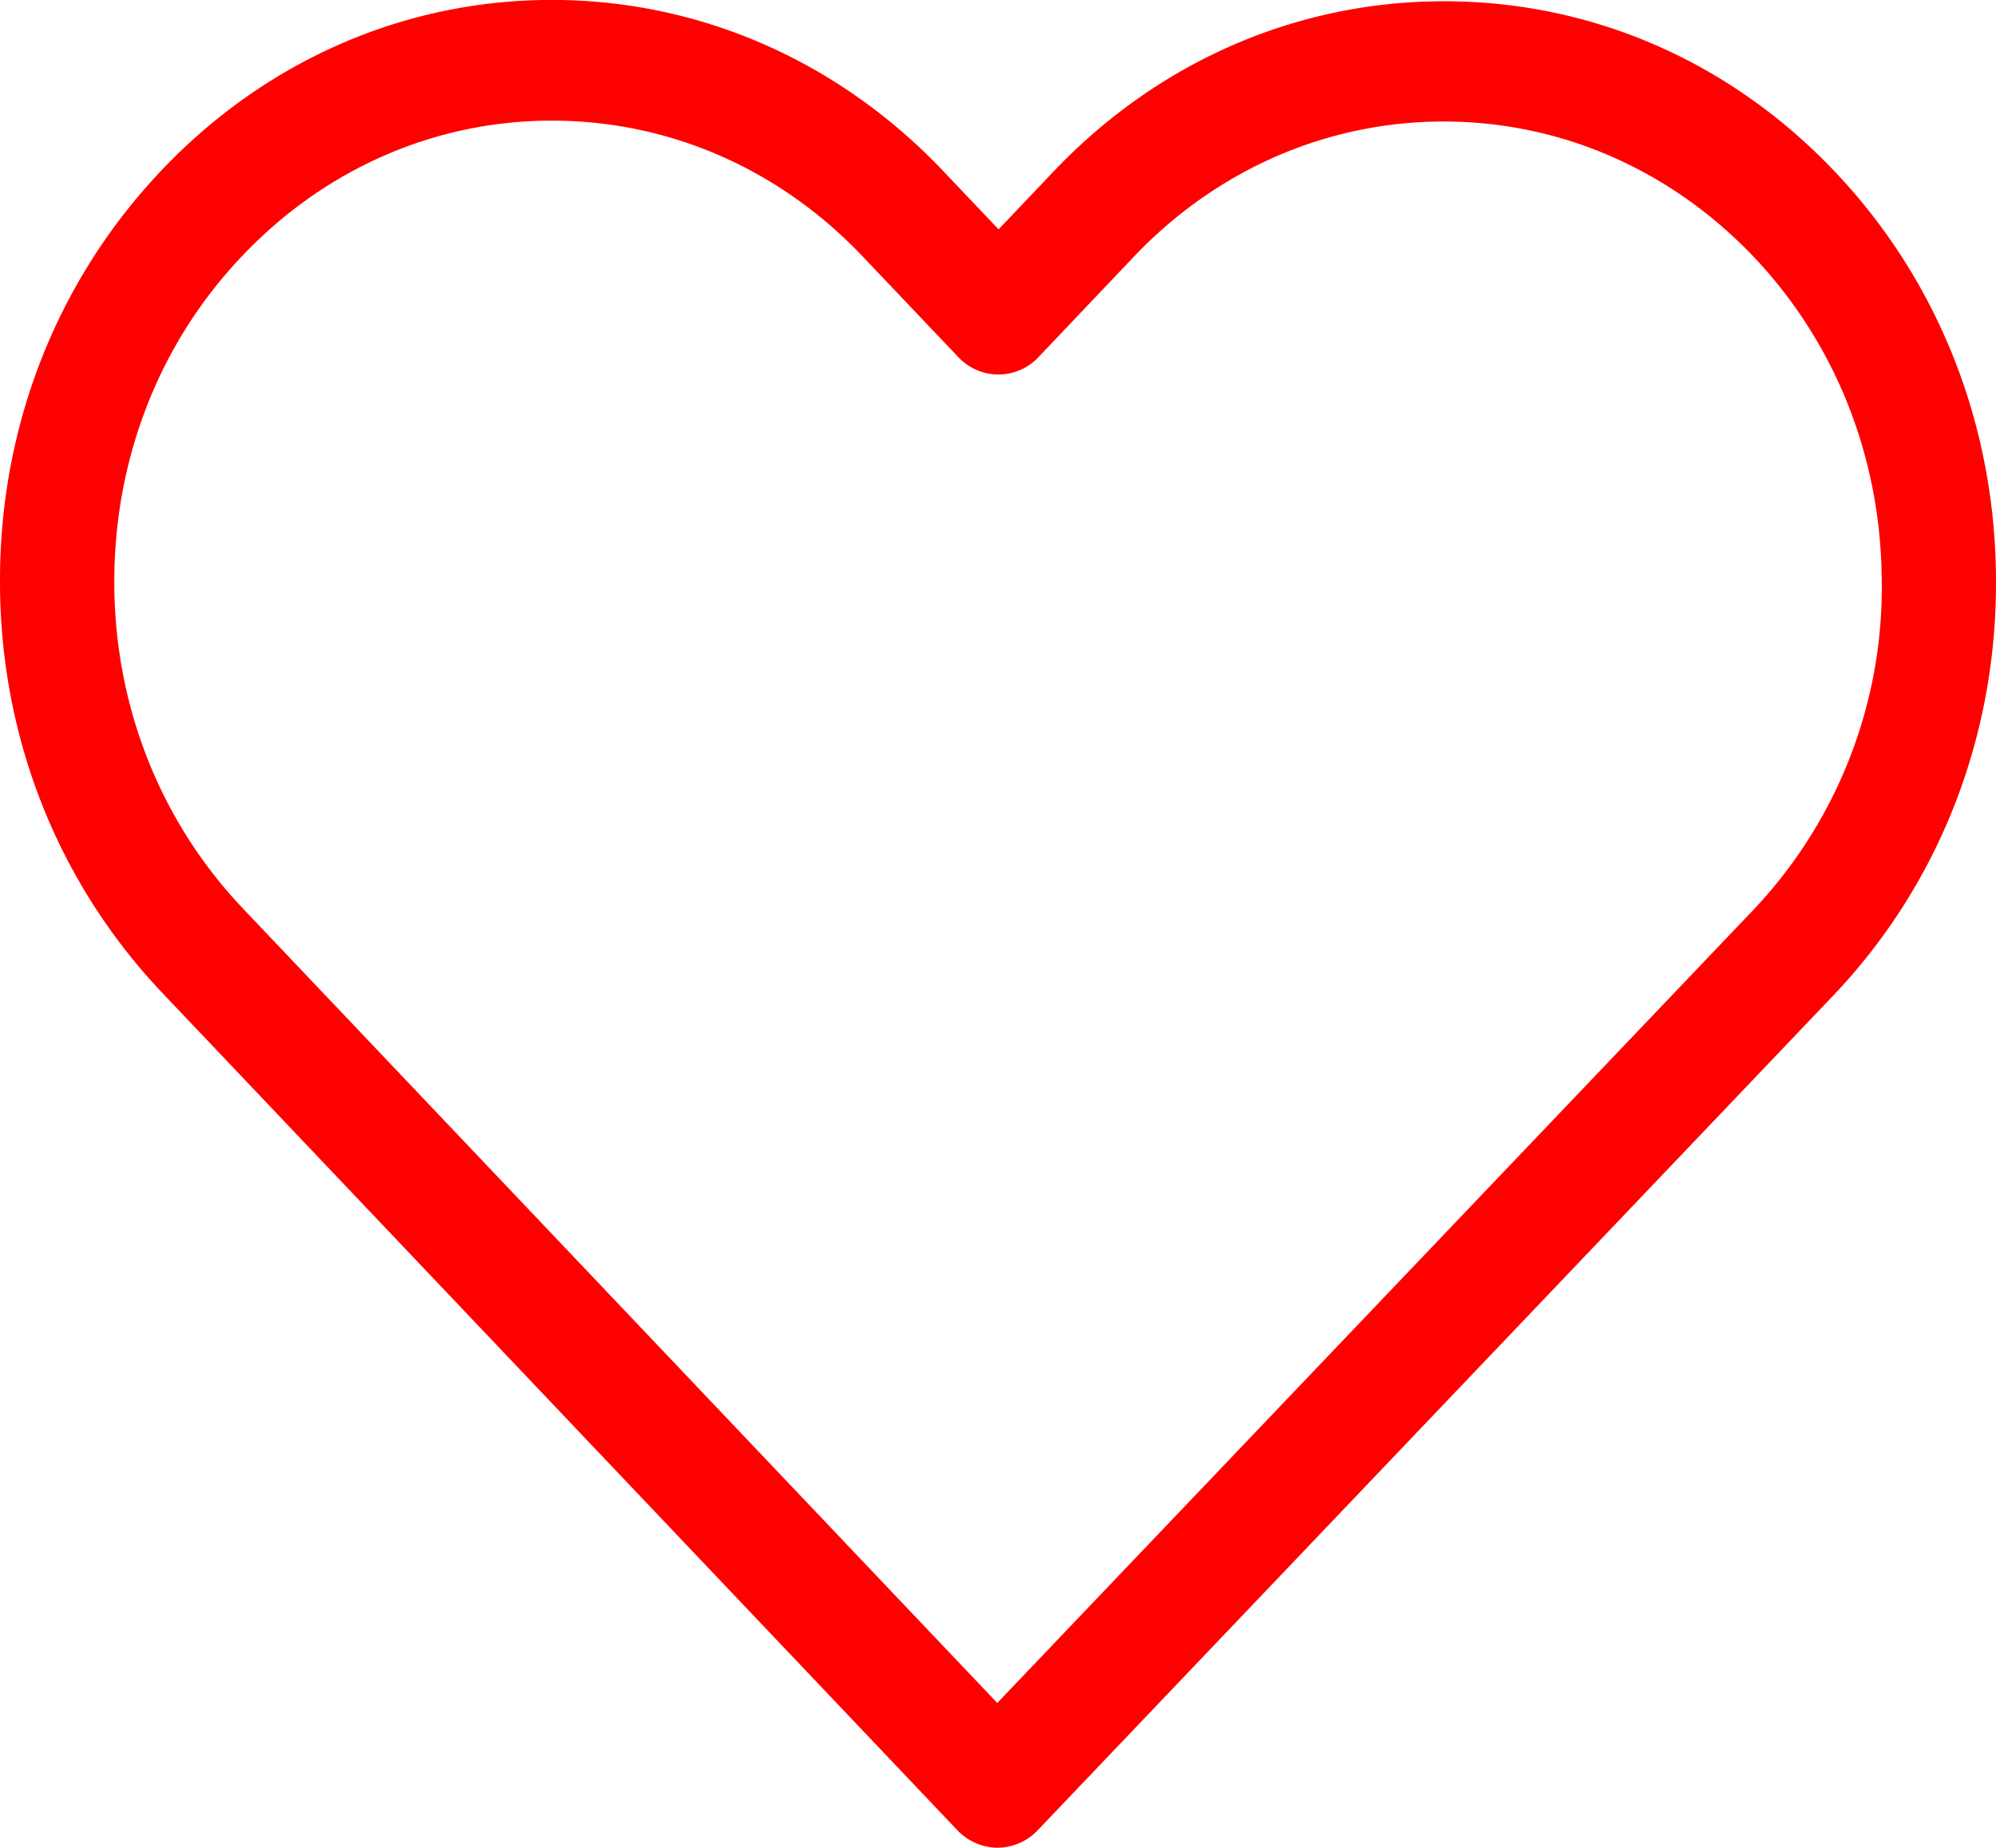 <svg xmlns="http://www.w3.org/2000/svg" width="27" height="25">
    <path fill="#f00"
          d="M27 7.89c0 2.104-.78 4.081-2.193 5.57L14.035 24.764a.754.754 0 0 1-.544.234.758.758 0 0 1-.544-.24L2.198 13.436C.784 11.946 0 9.976 0 7.872c-.006-2.105.773-4.082 2.187-5.57C3.595.819 5.472-.001 7.464-.001c1.998 0 3.88.825 5.294 2.314l.75.79.739-.778C15.66.836 17.537.017 19.535.017c1.998 0 3.87.814 5.283 2.303C26.232 3.808 27.005 5.786 27 7.89zm-1.546 0c0-1.67-.613-3.237-1.735-4.419-1.121-1.176-2.61-1.827-4.19-1.827-1.579 0-3.073.651-4.195 1.833l-1.282 1.35a.743.743 0 0 1-1.093 0l-1.294-1.362C10.543 2.284 9.05 1.632 7.464 1.632c-1.58 0-3.068.652-4.184 1.827-1.122 1.175-1.734 2.742-1.734 4.413 0 1.67.618 3.237 1.74 4.419L13.49 23.04l10.23-10.732a6.346 6.346 0 0 0 1.735-4.418z"/>
</svg>